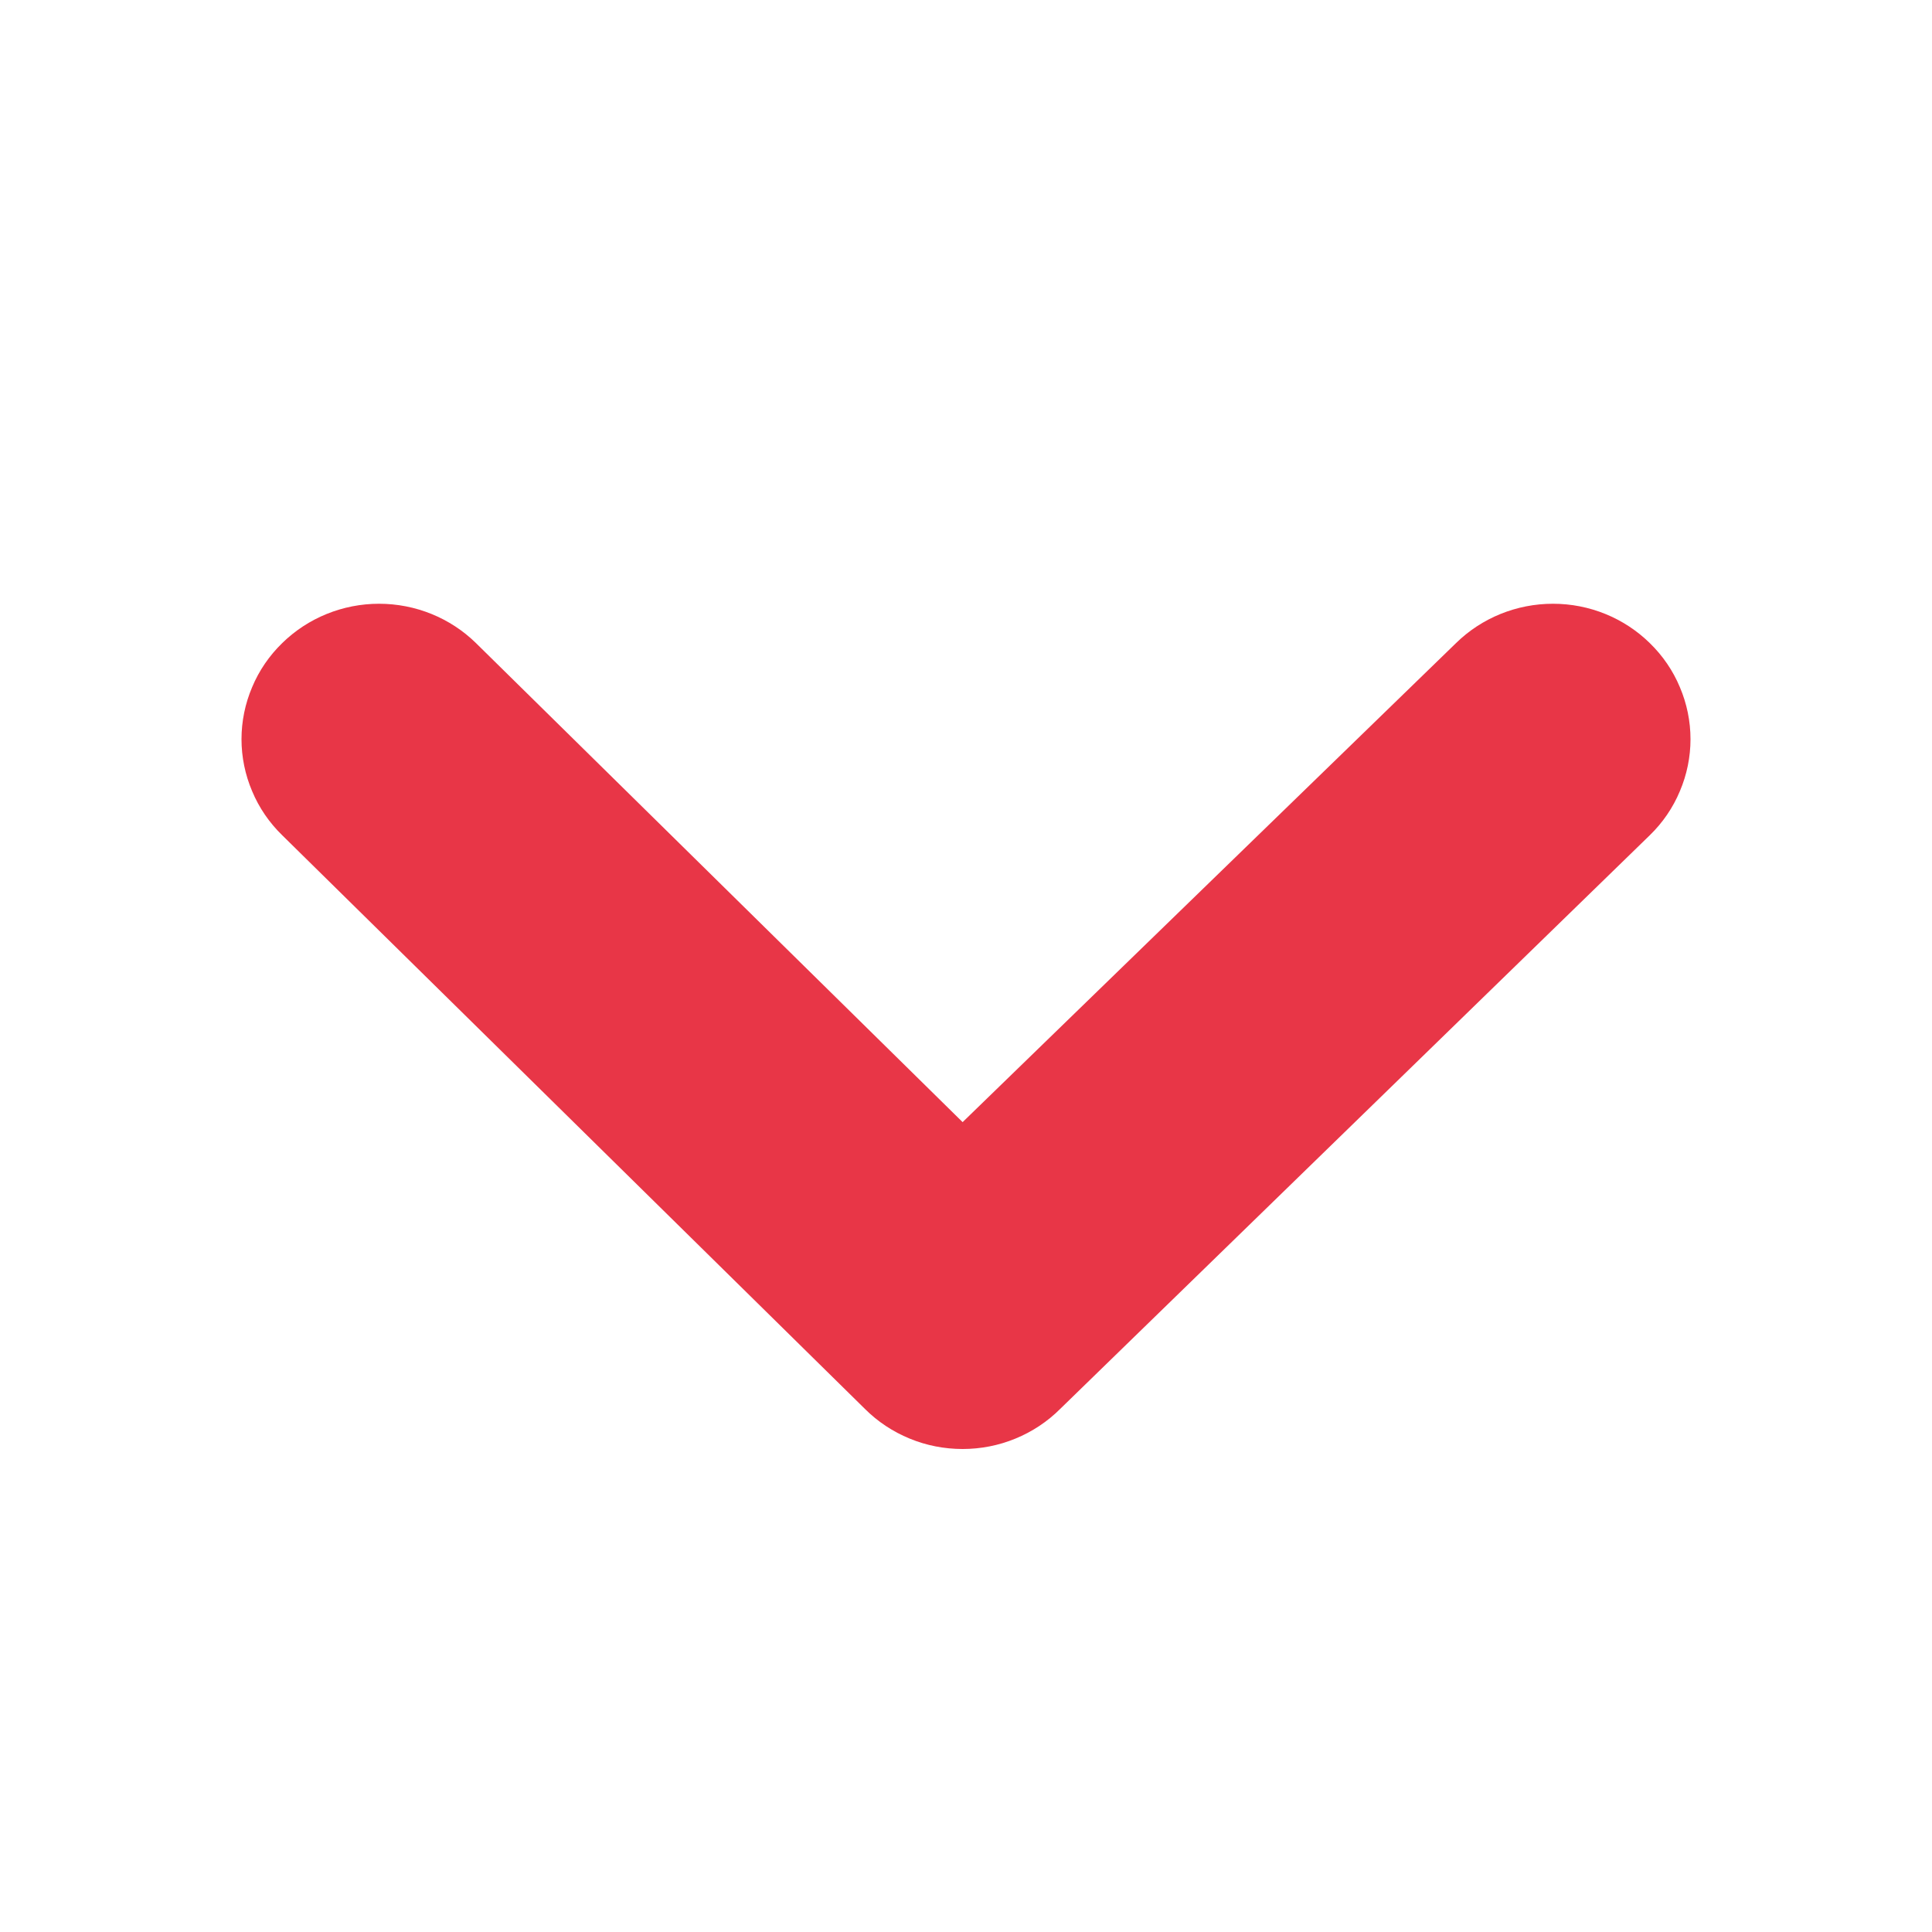 <svg width="16" height="16" viewBox="0 0 16 16" fill="none" xmlns="http://www.w3.org/2000/svg">
<path d="M13.663 5.326C13.45 5.117 13.162 5 12.861 5C12.56 5 12.271 5.117 12.058 5.326L7.972 9.293L3.942 5.326C3.729 5.117 3.44 5 3.139 5C2.839 5 2.55 5.117 2.337 5.326C2.23 5.43 2.145 5.554 2.088 5.691C2.03 5.827 2 5.974 2 6.122C2 6.269 2.03 6.416 2.088 6.552C2.145 6.689 2.23 6.813 2.337 6.917L7.163 11.668C7.269 11.774 7.395 11.857 7.534 11.914C7.672 11.971 7.821 12 7.972 12C8.122 12 8.271 11.971 8.409 11.914C8.548 11.857 8.674 11.774 8.78 11.668L13.663 6.917C13.77 6.813 13.855 6.689 13.912 6.552C13.97 6.416 14 6.269 14 6.122C14 5.974 13.97 5.827 13.912 5.691C13.855 5.554 13.77 5.43 13.663 5.326Z" fill="#E83647"/>
</svg>

